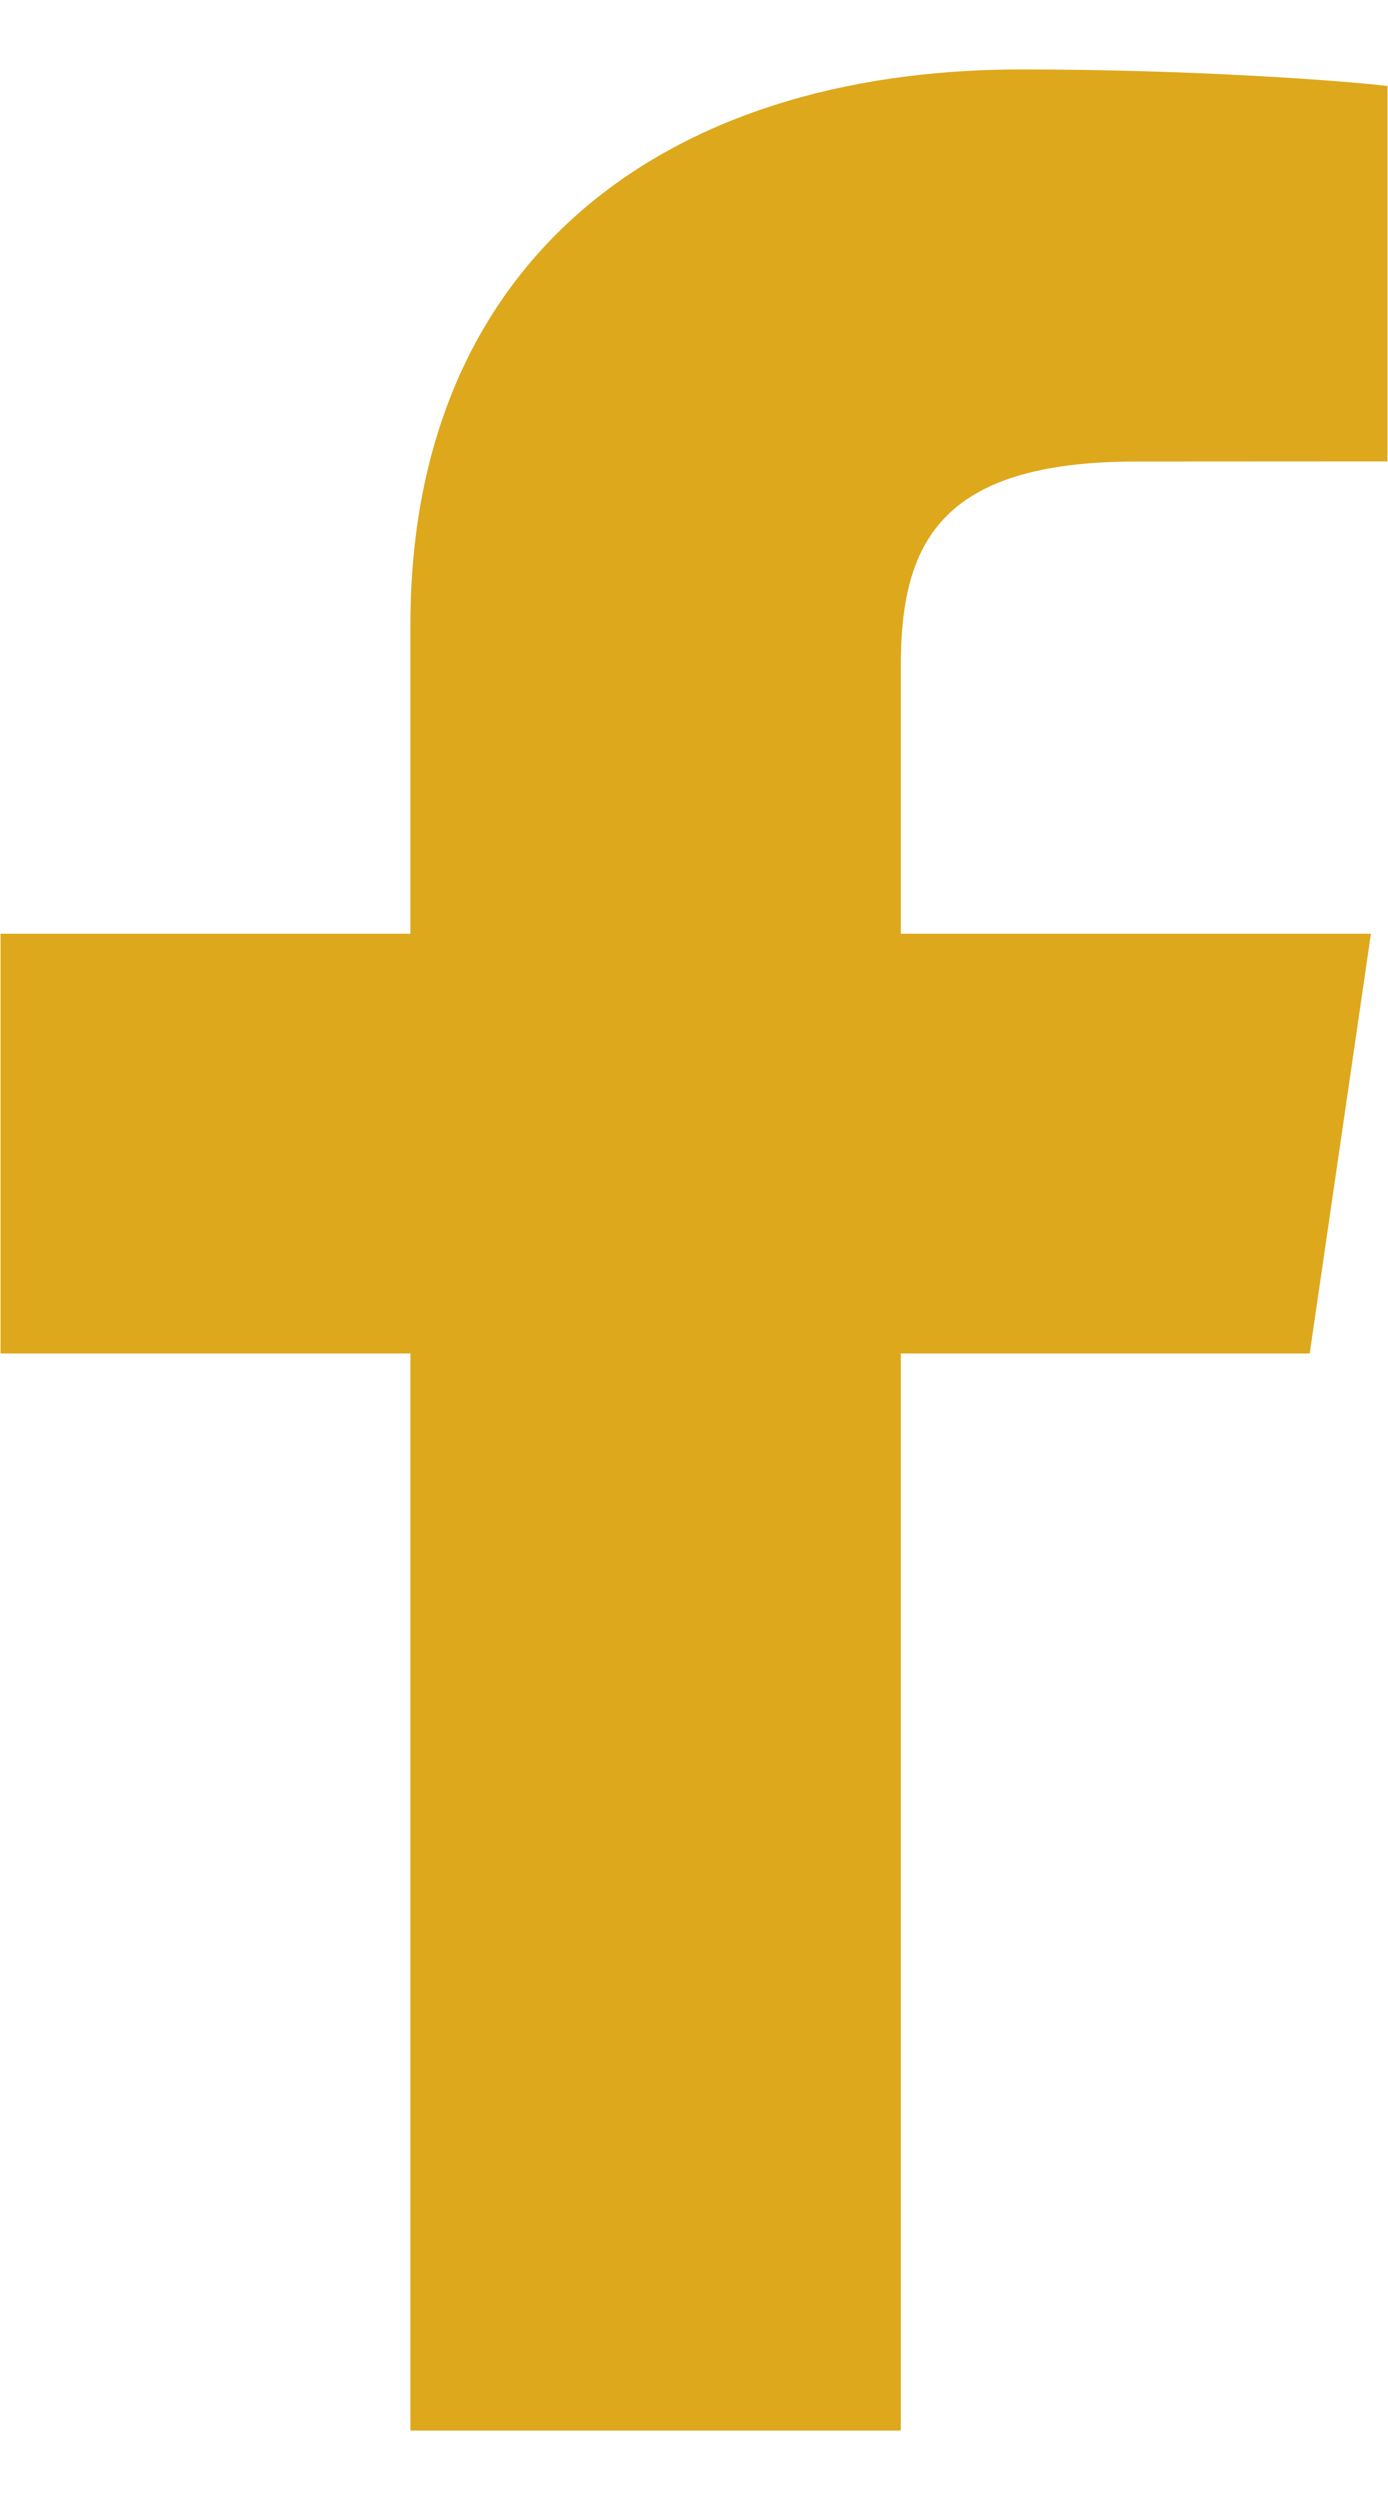 <svg width="10" height="18" viewBox="0 0 10 18" fill="none" xmlns="http://www.w3.org/2000/svg">
<path d="M6.49 17.5V9.745H9.436L9.877 6.723H6.49V4.794C6.49 3.919 6.765 3.323 8.185 3.323L9.996 3.322V0.619C9.683 0.582 8.608 0.5 7.357 0.5C4.745 0.5 2.957 1.908 2.957 4.495V6.723H0.004V9.745H2.957V17.5L6.49 17.5Z" fill="#DEA81C"/>
</svg>
